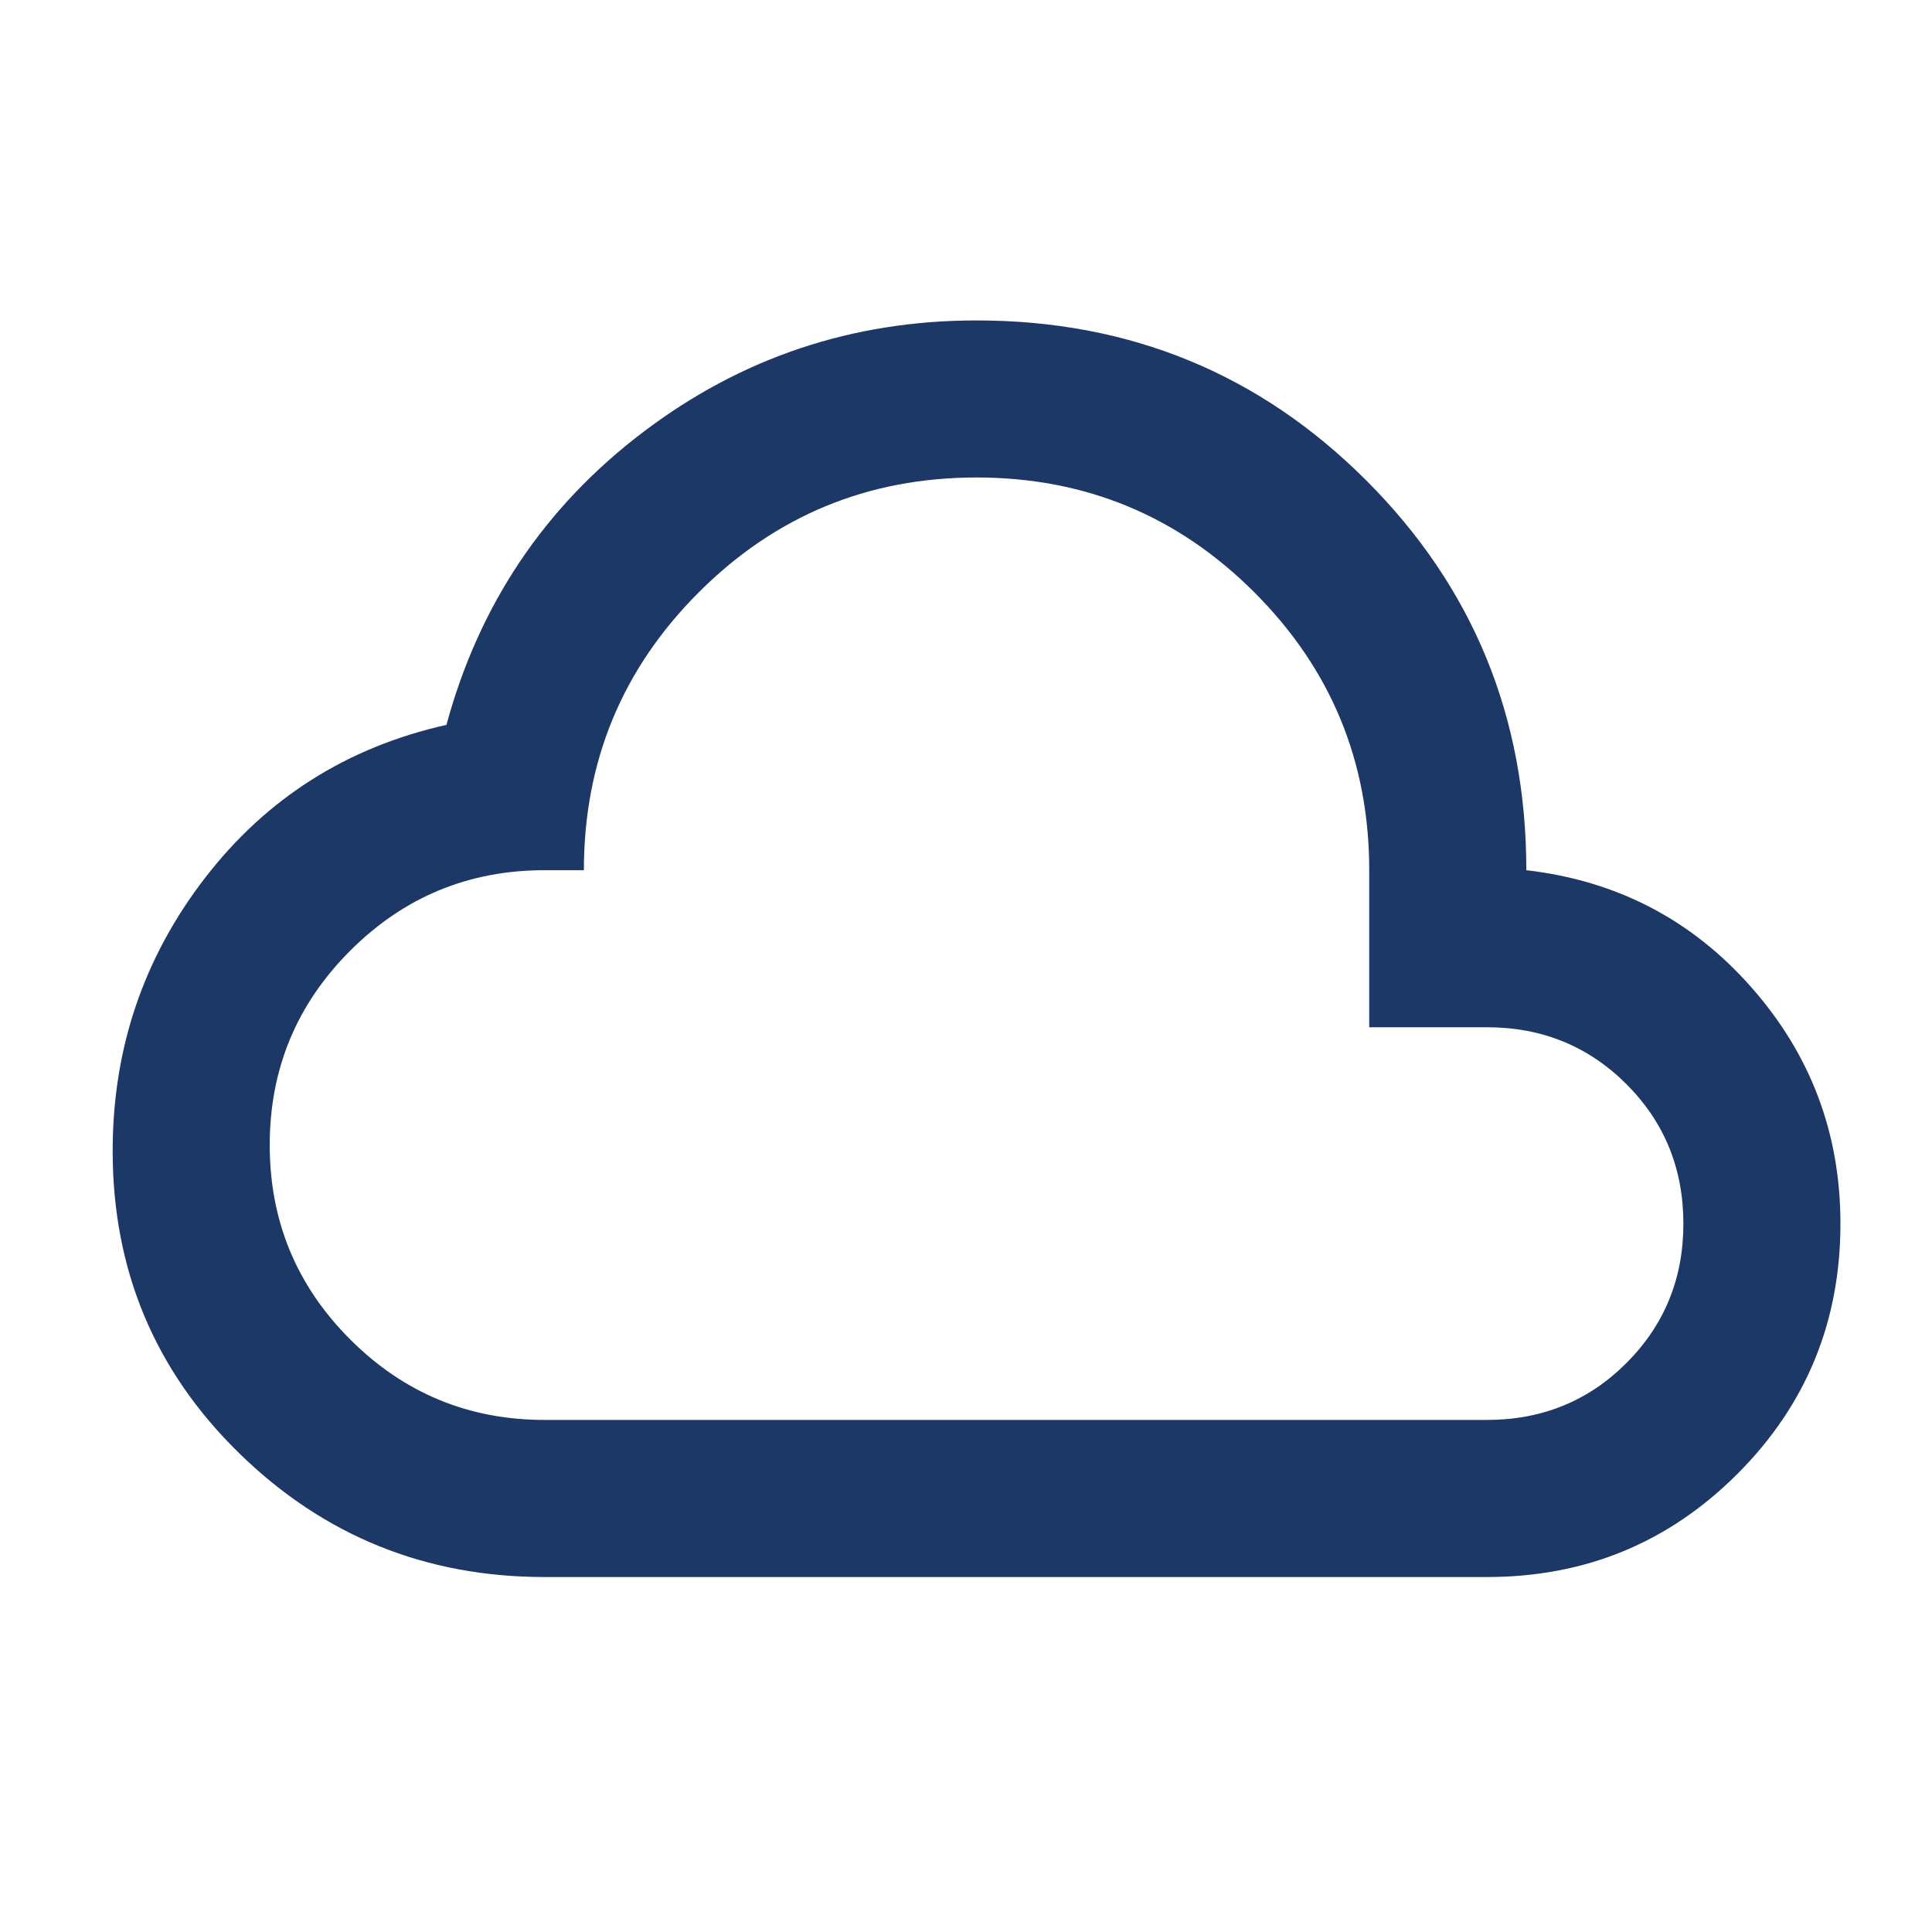 <svg width="41" height="41" viewBox="0 0 41 41" fill="none" xmlns="http://www.w3.org/2000/svg">
<path d="M11.557 33.467C9.03 33.467 6.87 32.592 5.078 30.842C3.286 29.092 2.391 26.953 2.391 24.425C2.391 22.258 3.043 20.328 4.349 18.633C5.655 16.939 7.363 15.856 9.474 15.383C10.168 12.828 11.557 10.758 13.641 9.175C15.724 7.592 18.085 6.8 20.724 6.8C23.974 6.8 26.731 7.932 28.995 10.196C31.259 12.46 32.391 15.217 32.391 18.467C34.307 18.689 35.898 19.515 37.161 20.946C38.425 22.376 39.057 24.05 39.057 25.967C39.057 28.05 38.328 29.821 36.87 31.279C35.411 32.738 33.641 33.467 31.557 33.467H11.557ZM11.557 30.133H31.557C32.724 30.133 33.71 29.731 34.516 28.925C35.321 28.119 35.724 27.133 35.724 25.967C35.724 24.8 35.321 23.814 34.516 23.008C33.71 22.203 32.724 21.8 31.557 21.8H29.057V18.467C29.057 16.161 28.245 14.196 26.62 12.571C24.995 10.946 23.029 10.133 20.724 10.133C18.418 10.133 16.453 10.946 14.828 12.571C13.203 14.196 12.391 16.161 12.391 18.467H11.557C9.946 18.467 8.571 19.036 7.432 20.175C6.293 21.314 5.724 22.689 5.724 24.3C5.724 25.911 6.293 27.286 7.432 28.425C8.571 29.564 9.946 30.133 11.557 30.133Z" fill="#1C3867"/>
</svg>
